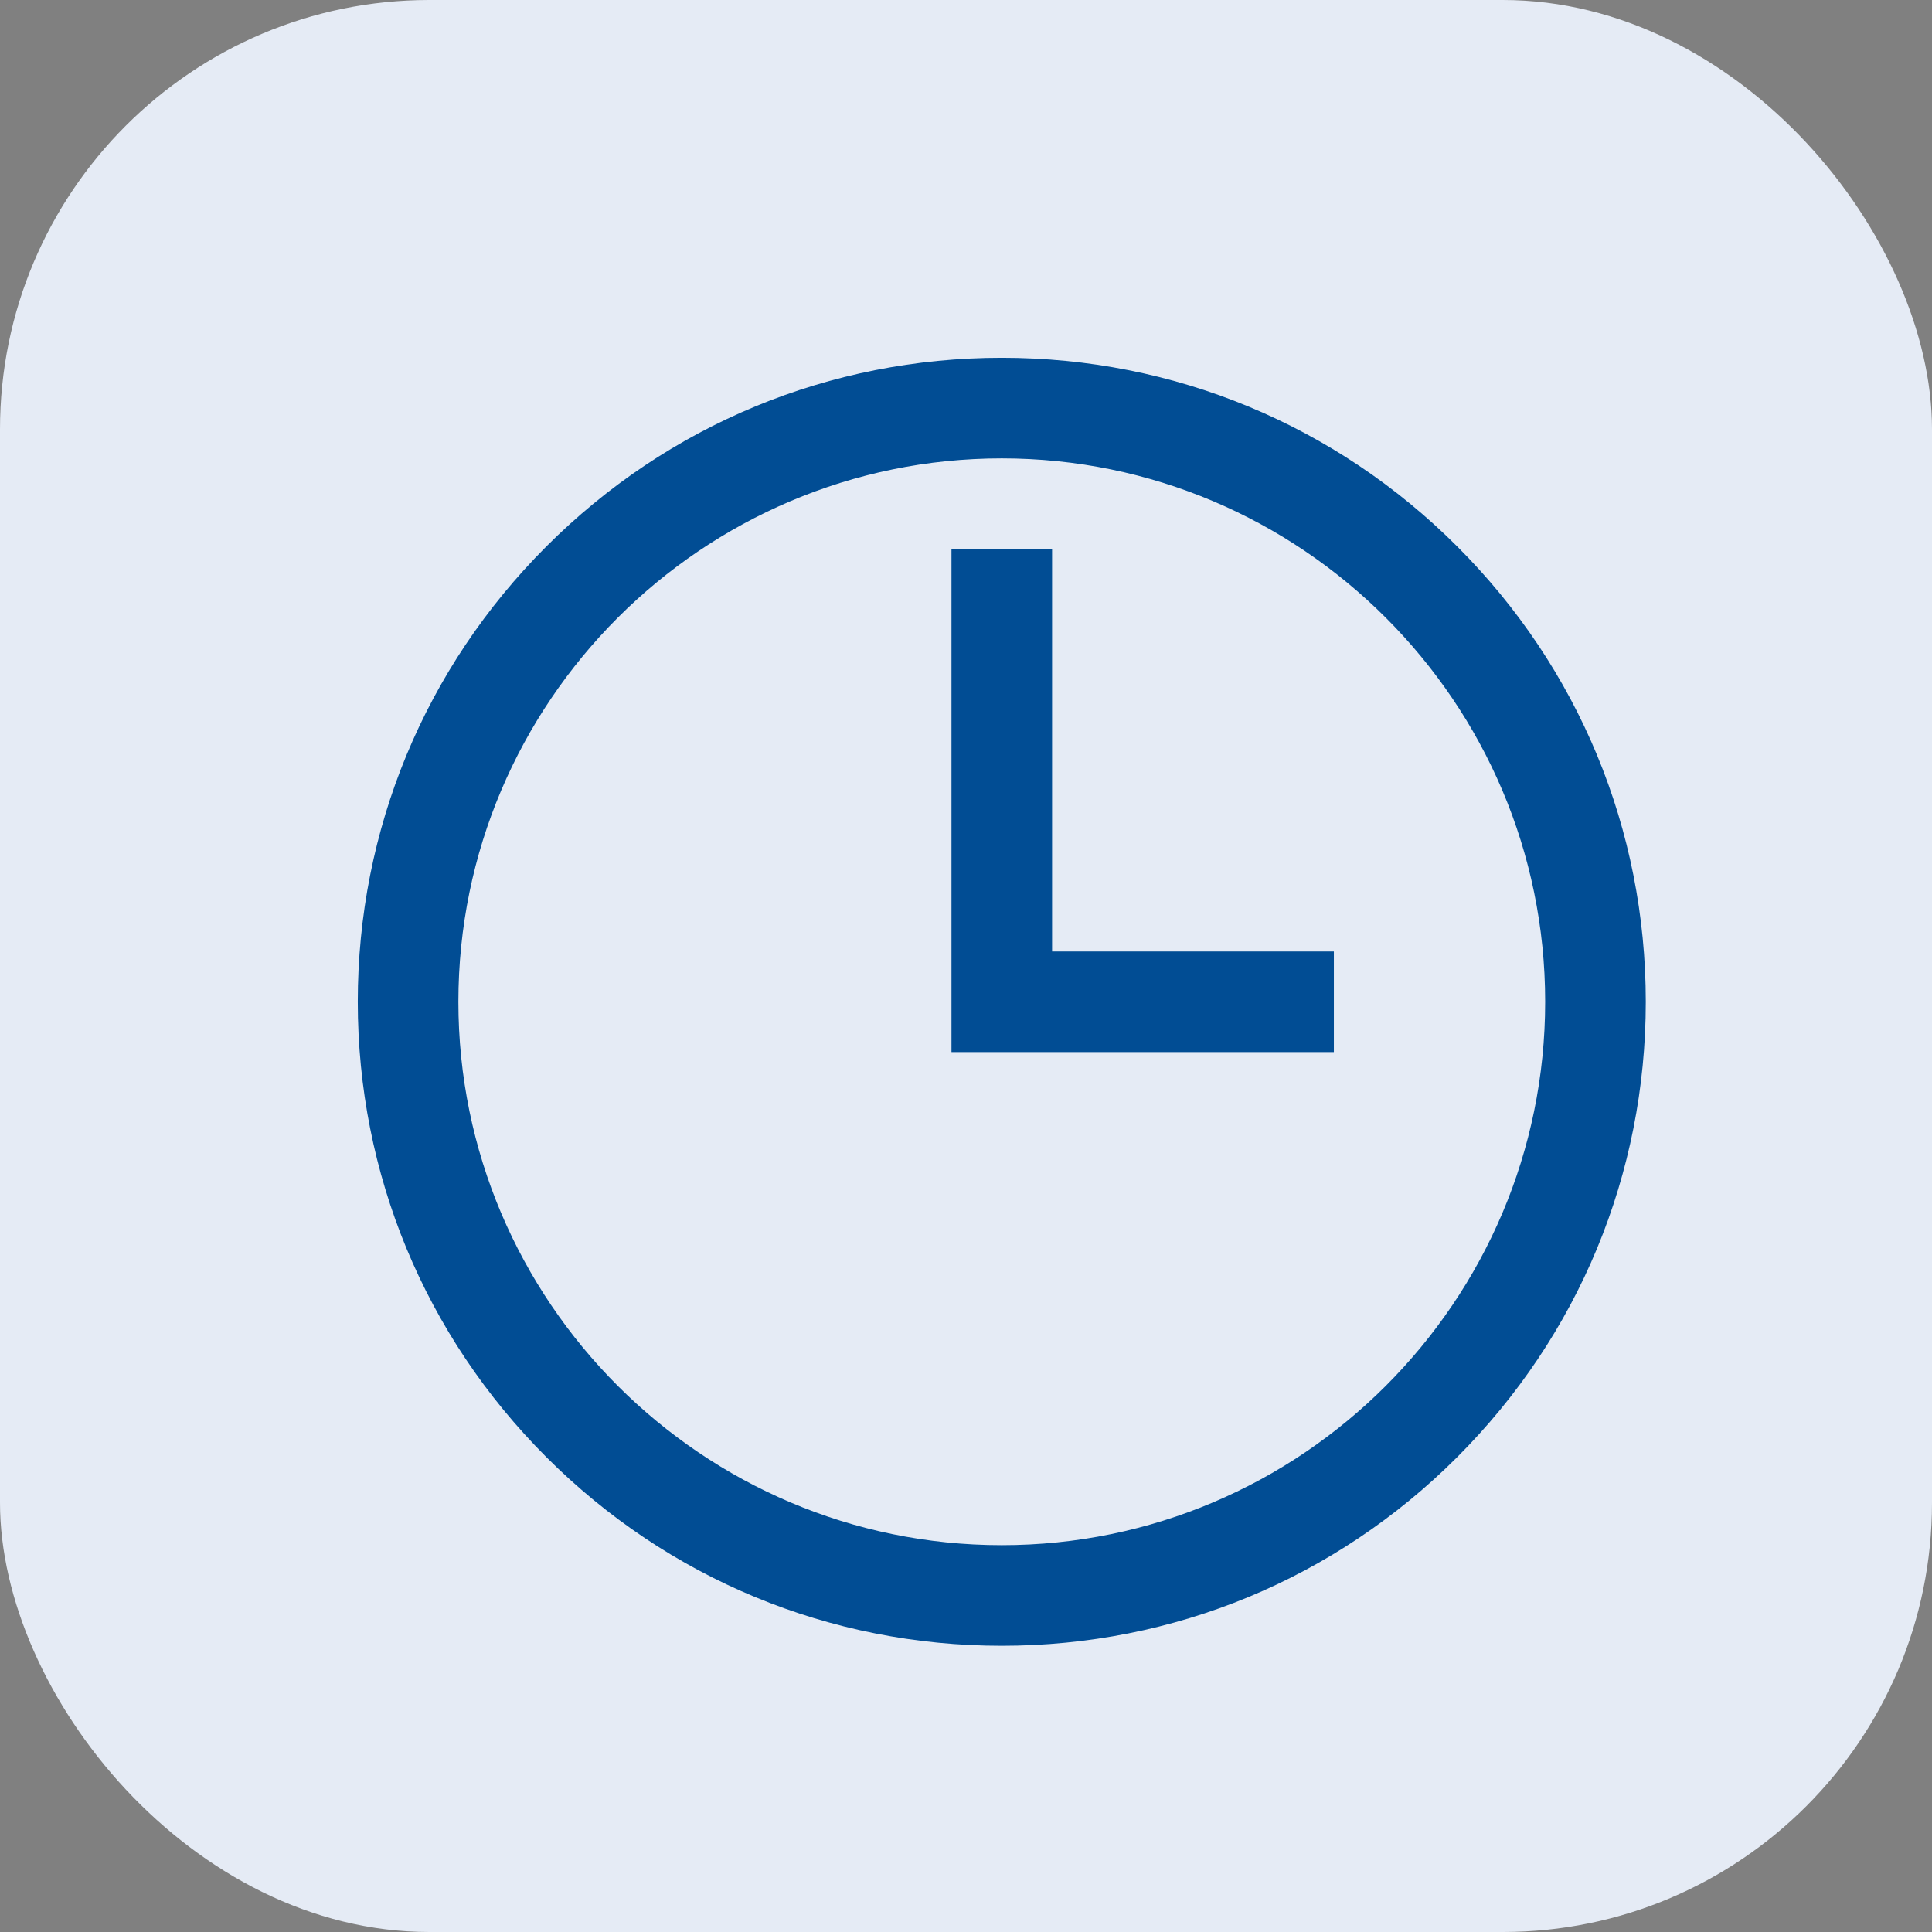 <svg width="27" height="27" viewBox="0 0 27 27" fill="none" xmlns="http://www.w3.org/2000/svg">
<rect x="0" y="0" width="27" height="27" fill="#808080" stroke="none"/>
<rect width="27" height="27" rx="6" fill="#E5EBF5"/>
<path d="M20.364 7.636C18.664 5.936 16.404 5 14 5C11.596 5 9.336 5.936 7.636 7.636C5.936 9.336 5 11.596 5 14C5 16.404 5.936 18.664 7.636 20.364C9.336 22.064 11.596 23 14 23C16.404 23 18.664 22.064 20.364 20.364C22.064 18.664 23 16.404 23 14C23 11.596 22.064 9.336 20.364 7.636ZM14 21.594C9.813 21.594 6.406 18.187 6.406 14C6.406 9.813 9.813 6.406 14 6.406C18.187 6.406 21.594 9.813 21.594 14C21.594 18.187 18.187 21.594 14 21.594Z" fill="#014D94"/>
<path d="M14.703 13.297V7.672H13.297V14.703H18.641V13.297H14.703Z" fill="#014D94"/>
</svg>
